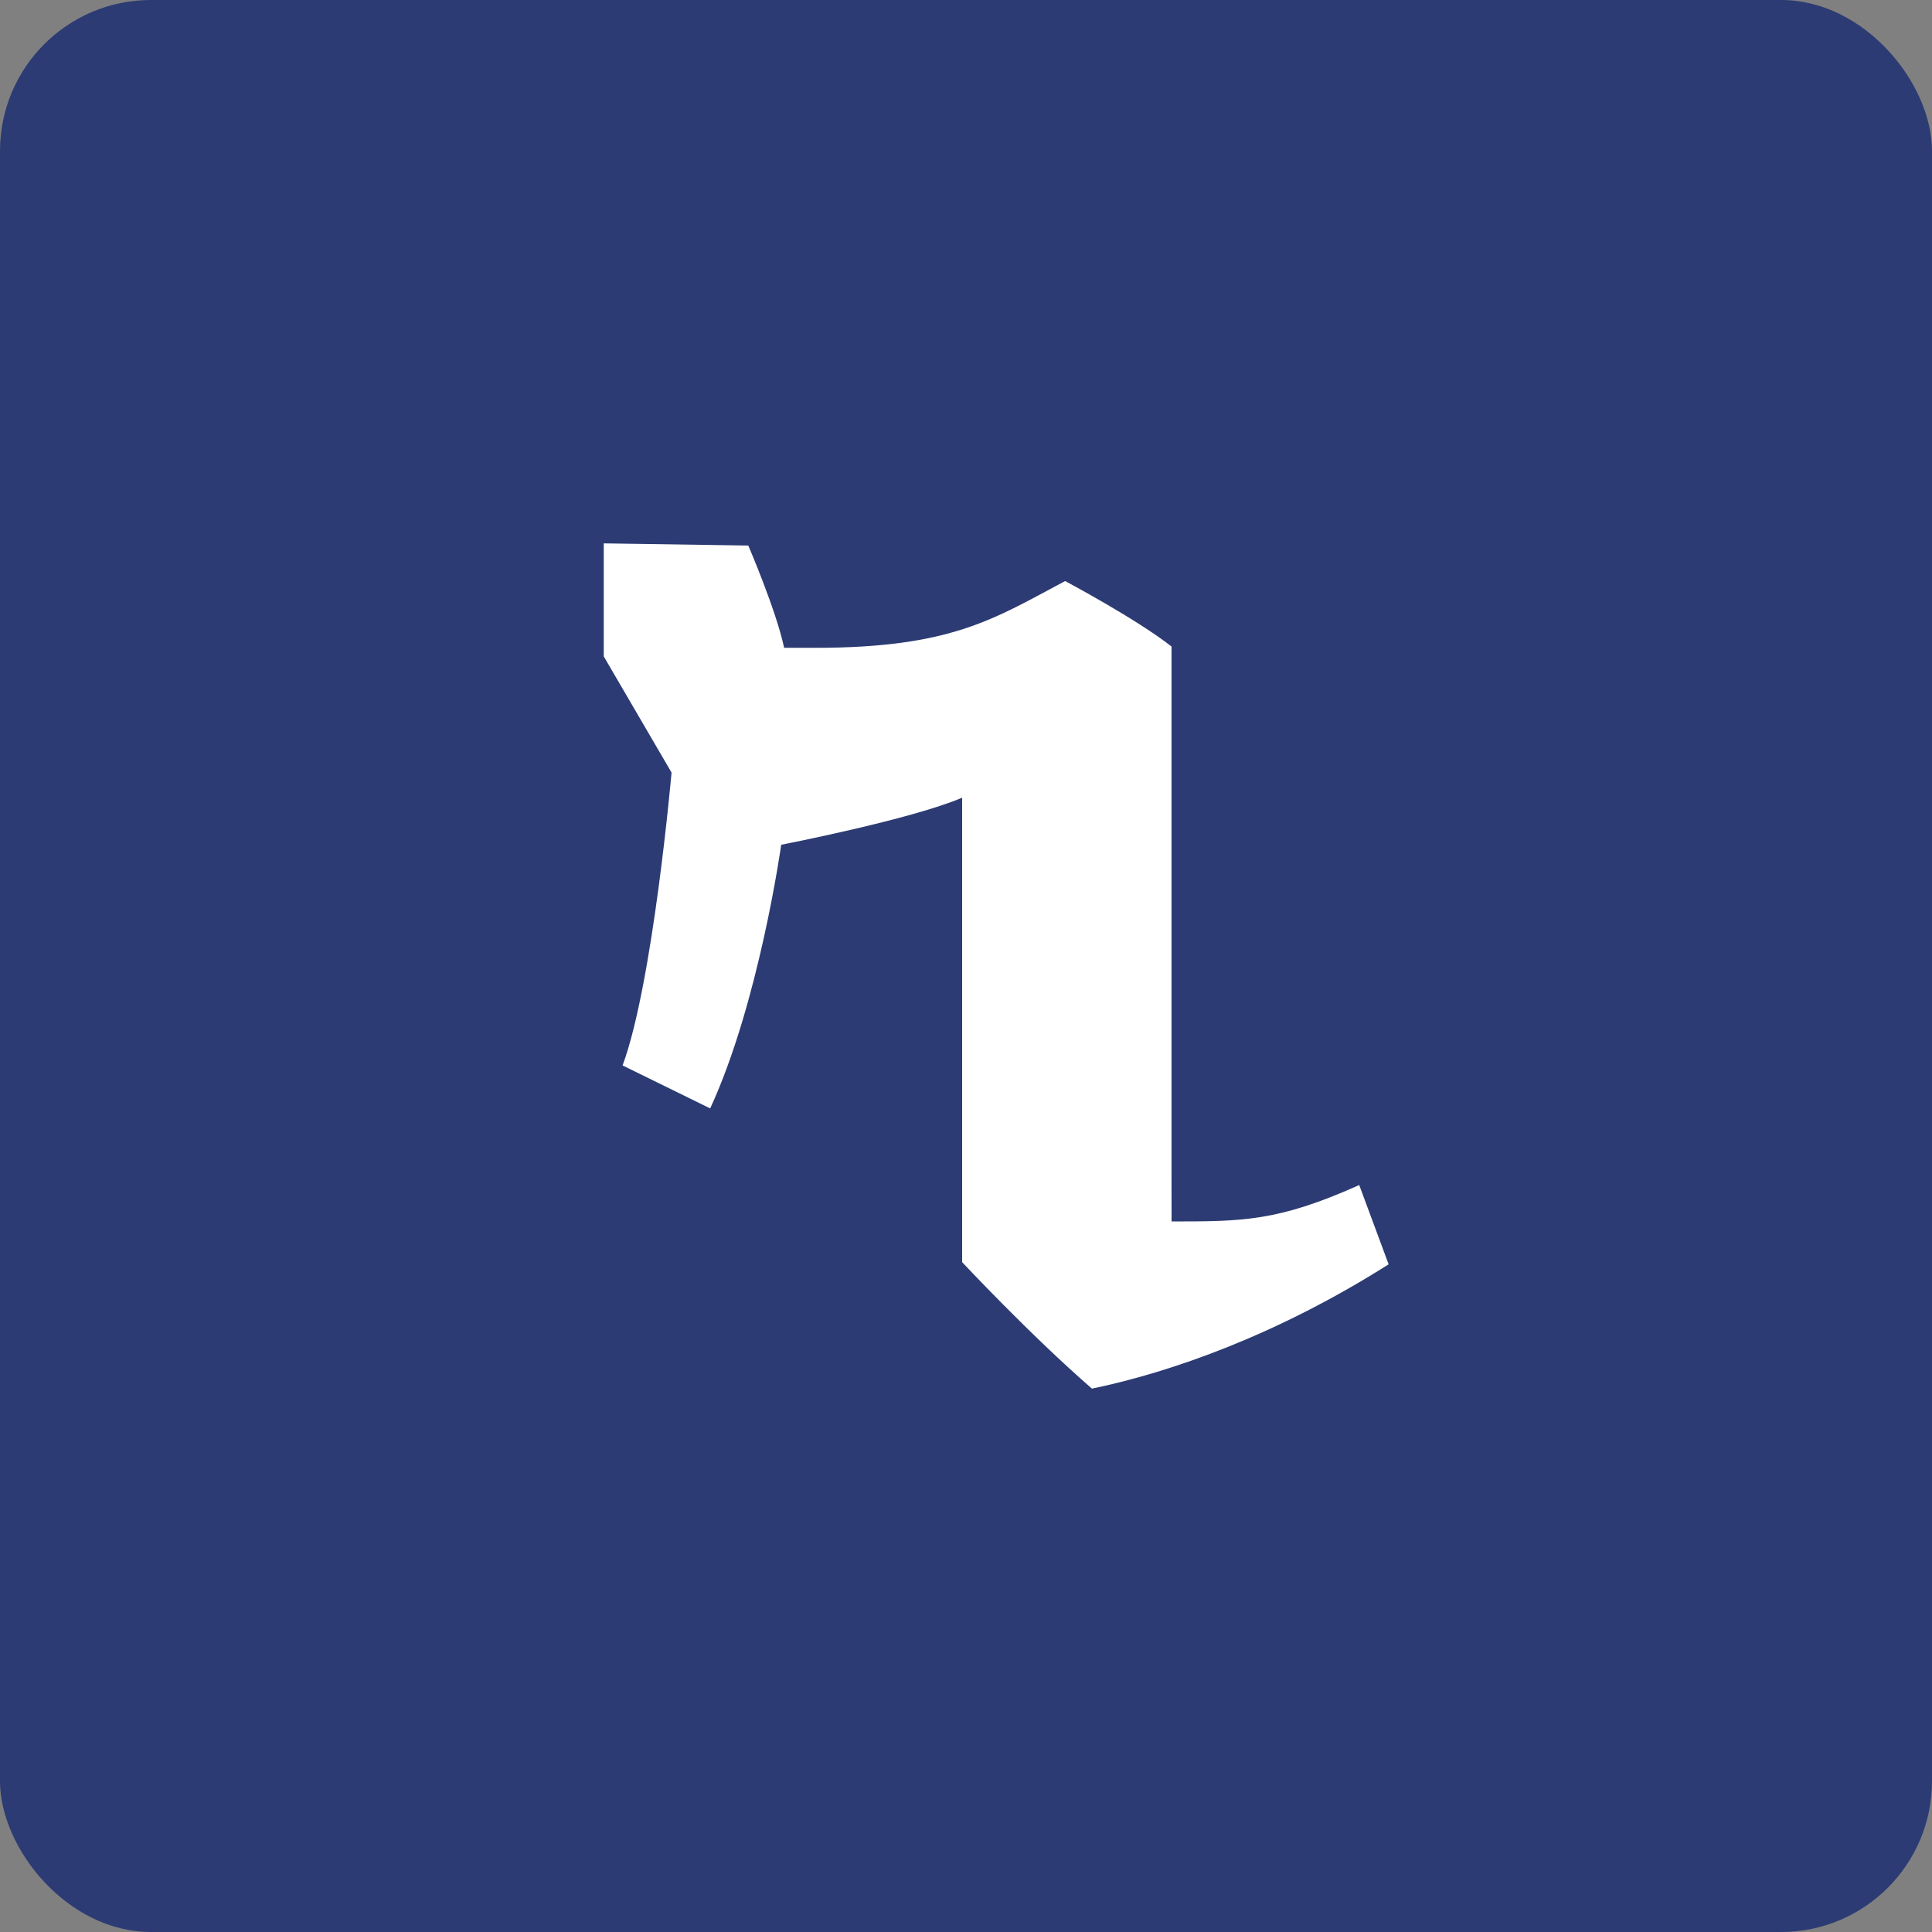 <svg width="32" height="32" viewBox="0 0 32 32" fill="none" xmlns="http://www.w3.org/2000/svg">
  <rect x="0" y="0" width="32" height="32" fill="#808080" stroke="none"/>
  <rect width="32" height="32" rx="2.5" fill="#2c3b73"/>
  <path d="M17.642 9.624C17.642 9.624 18.817 10.248 19.404 10.708V19.42C19.404 19.936 19.405 20.231 19.405 20.231C20.581 20.231 21.168 20.231 22.513 19.628L23 20.941C21.168 22.103 19.405 22.727 18.086 23C17.054 22.103 15.936 20.905 15.936 20.905V13.212C15.088 13.575 12.939 13.992 12.939 13.992C12.939 13.992 12.575 16.599 11.763 18.359L10.312 17.647C10.816 16.288 11.123 12.796 11.123 12.796L10 10.872V9L12.394 9.036C12.394 9.036 12.853 10.1 12.988 10.73H13.502C15.762 10.73 16.466 10.248 17.642 9.624Z" fill="white"/>
</svg>
